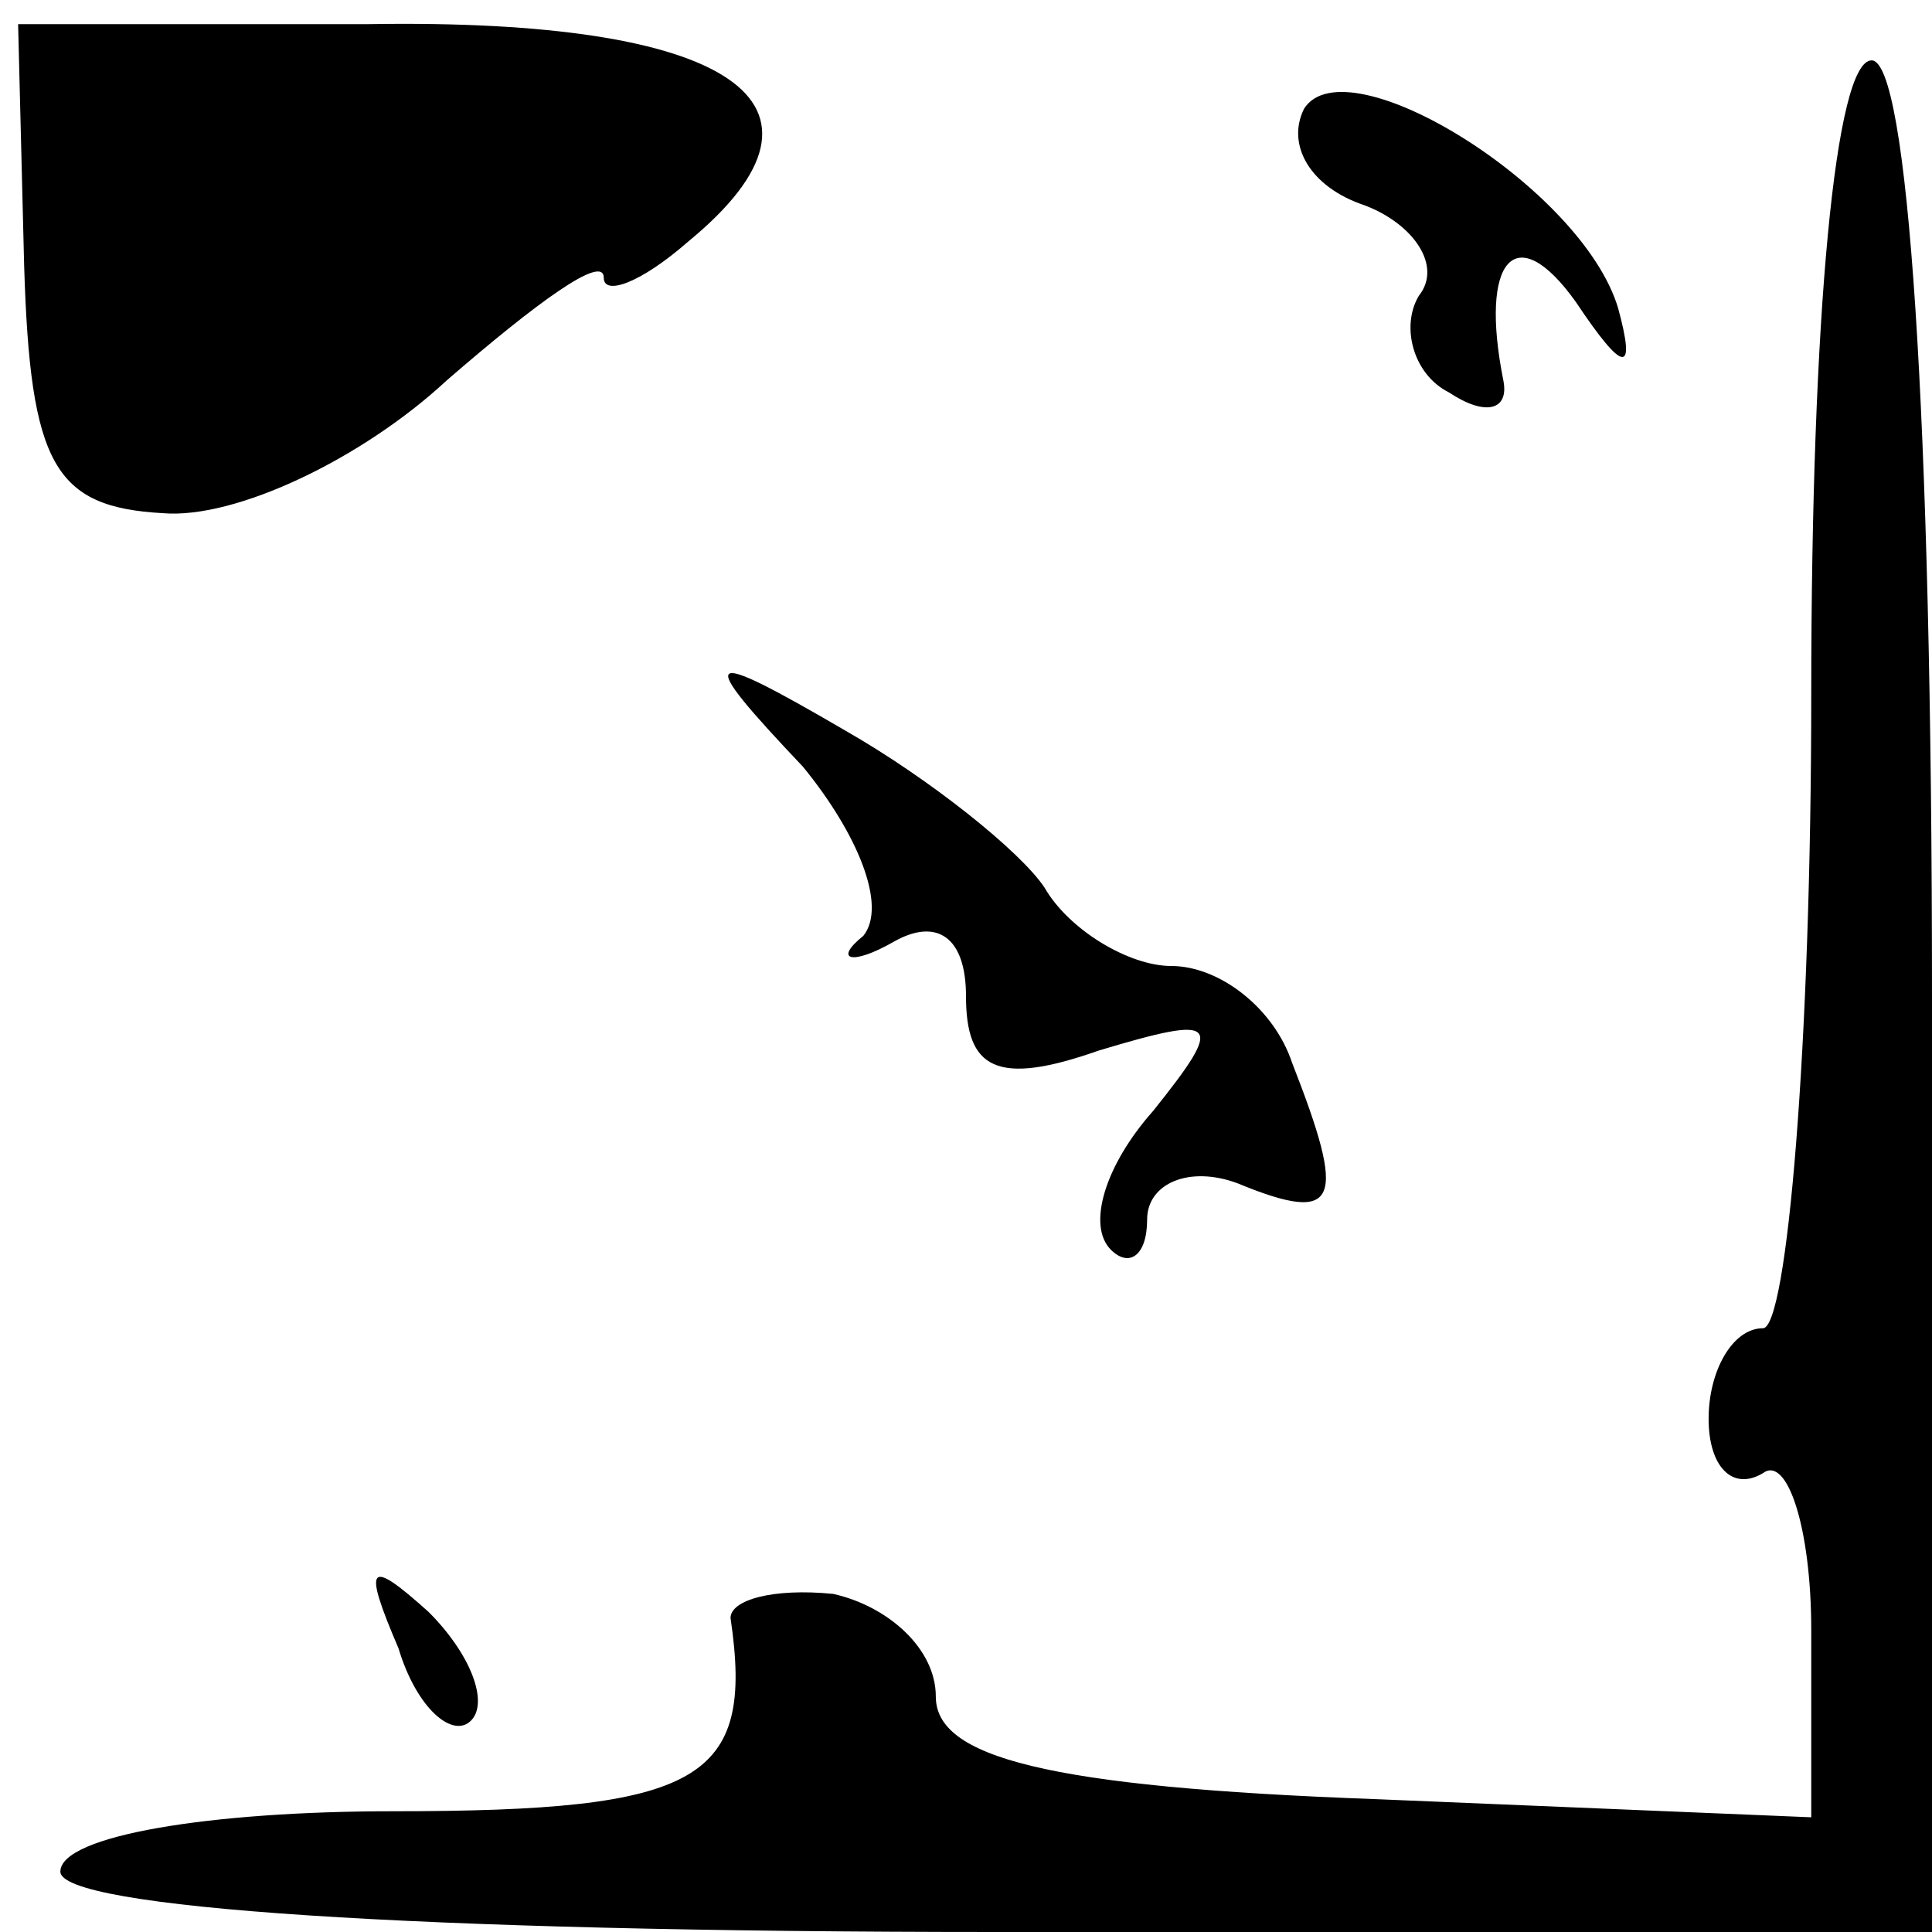 <?xml version="1.0" standalone="no"?>
<!DOCTYPE svg PUBLIC "-//W3C//DTD SVG 20010904//EN"
 "http://www.w3.org/TR/2001/REC-SVG-20010904/DTD/svg10.dtd">
<svg version="1.0" xmlns="http://www.w3.org/2000/svg"
 width="32pt" height="32pt" viewBox="0 0 32 32"
 preserveAspectRatio="xMidYMid meet">
<g transform="translate(0,32) scale(0.1,-0.1)"
fill="#000000" stroke="none">
<path fill="#000000" stroke="none" d="M4 276 c1 -33 5 -40 23 -41 12 -1 33 9
47 22 15 13 26 21 26 17 0 -3 6 -1 14 6 28 23 7 37 -53 36 l-58 0 1 -40z"/>
<path fill="#000000" stroke="none" d="M216 302 c-3 -6 1 -13 10 -16 8 -3 13
-10 9 -15 -3 -5 -1 -13 5 -16 6 -4 10 -3 9 2 -4 20 2 27 12 13 8 -12 10 -12 7
-1 -6 20 -45 44 -52 33z"/>
<path fill="#000000" stroke="none" d="M300 205 c0 -58 -4 -105 -8 -105 -5 0
-9 -7 -9 -15 0 -8 4 -12 9 -9 4 3 8 -9 8 -26 l0 -31 -72 3 c-55 2 -73 7 -73
17 0 8 -8 15 -17 17 -10 1 -17 -1 -17 -4 4 -27 -5 -32 -56 -32 -30 0 -55 -4
-55 -10 0 -6 58 -10 155 -10 l155 0 0 155 c0 97 -4 155 -10 155 -6 0 -10 -42
-10 -105z"/>
<path fill="#000000" stroke="none" d="M133 193 c9 -11 14 -23 10 -28 -5 -4
-2 -5 5 -1 7 4 12 1 12 -9 0 -12 5 -15 22 -9 20 6 21 5 9 -10 -8 -9 -11 -19
-7 -23 3 -3 6 -1 6 5 0 6 7 9 15 6 17 -7 18 -3 9 20 -3 9 -12 16 -20 16 -7 0
-17 6 -21 13 -4 6 -19 18 -33 26 -24 14 -25 13 -7 -6z"/>
<path fill="#000000" stroke="none" d="M66 47 c3 -10 9 -15 12 -12 3 3 0 11
-7 18 -10 9 -11 8 -5 -6z"/>
</g>
</svg>
